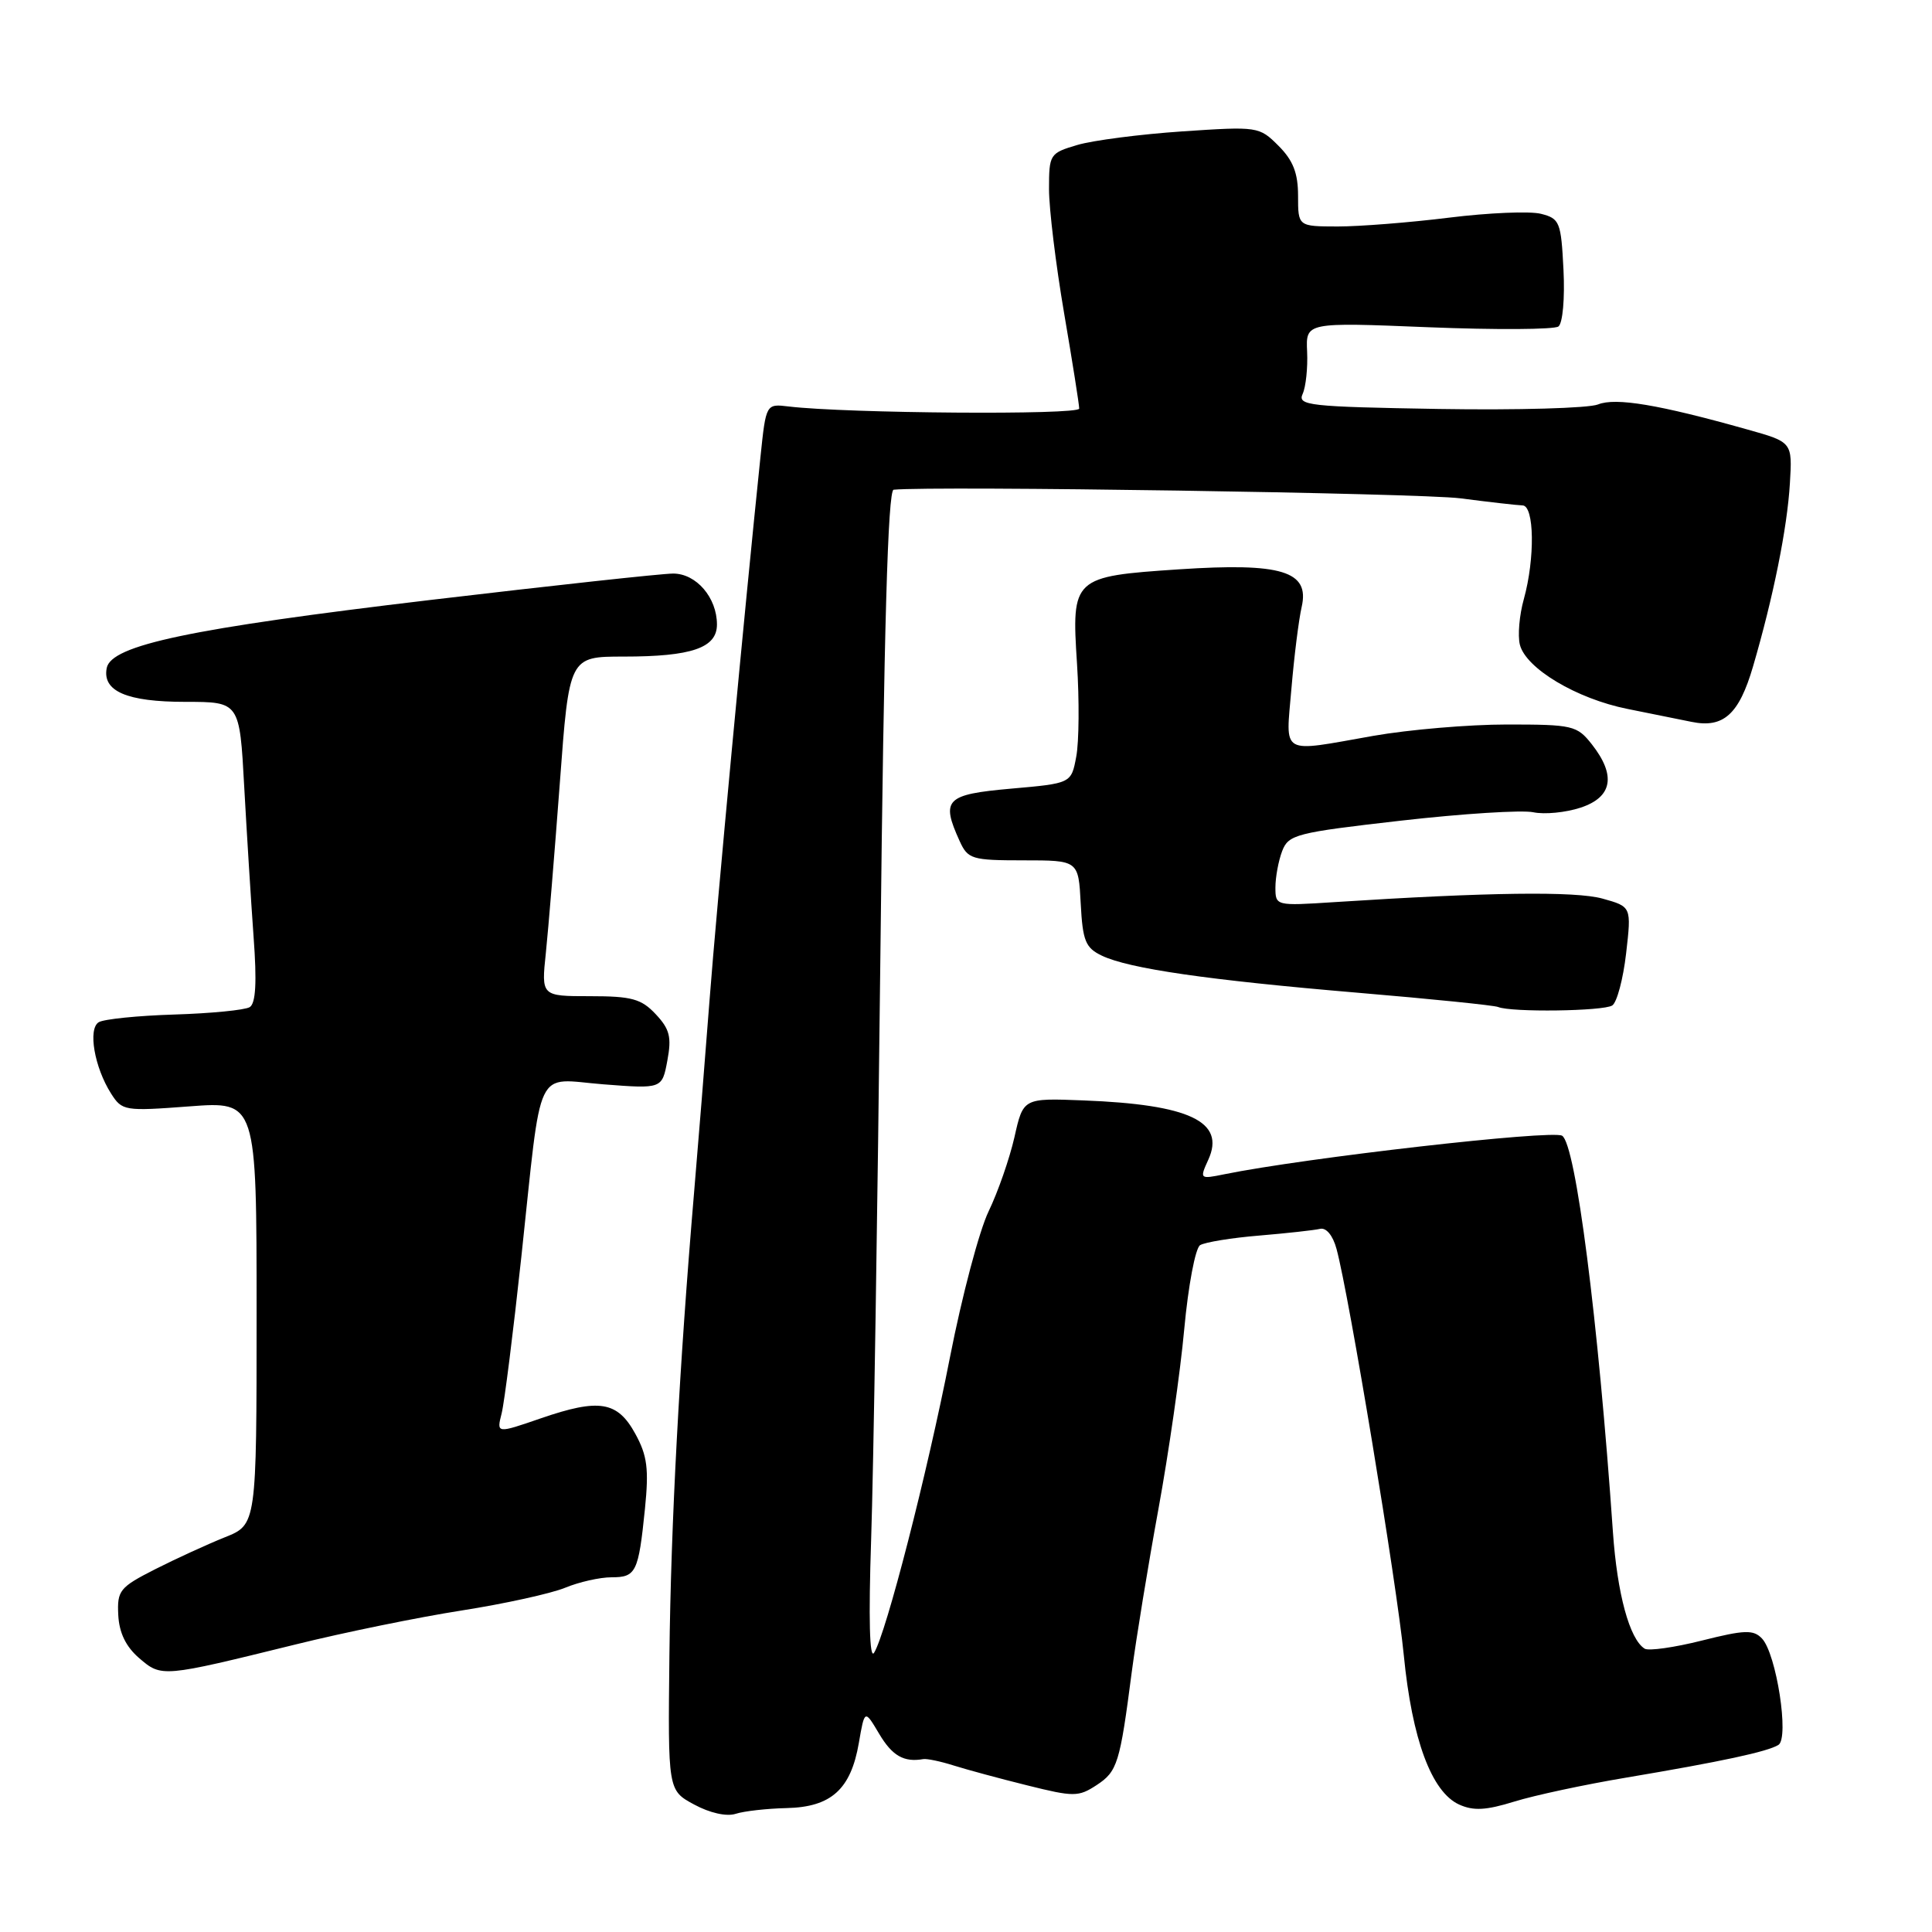<?xml version="1.0" encoding="UTF-8" standalone="no"?>
<!DOCTYPE svg PUBLIC "-//W3C//DTD SVG 1.1//EN" "http://www.w3.org/Graphics/SVG/1.1/DTD/svg11.dtd" >
<svg xmlns="http://www.w3.org/2000/svg" xmlns:xlink="http://www.w3.org/1999/xlink" version="1.1" viewBox="0 0 256 256">
 <g >
 <path fill="currentColor"
d=" M 104.23 239.58 C 110.13 239.45 112.74 237.10 113.80 230.96 C 114.57 226.50 114.57 226.50 116.50 229.75 C 118.23 232.66 119.77 233.54 122.34 233.09 C 122.81 233.01 124.61 233.38 126.34 233.93 C 128.08 234.48 132.48 235.67 136.11 236.57 C 142.29 238.11 142.90 238.11 145.30 236.54 C 148.07 234.72 148.39 233.69 149.97 221.50 C 150.55 217.10 152.13 207.43 153.49 200.00 C 154.85 192.57 156.40 181.82 156.92 176.10 C 157.45 170.36 158.39 165.38 159.02 164.99 C 159.66 164.60 163.18 164.02 166.85 163.72 C 170.53 163.41 174.15 163.01 174.91 162.83 C 175.73 162.63 176.62 163.71 177.10 165.50 C 178.76 171.62 185.08 209.83 186.01 219.32 C 187.10 230.47 189.68 237.44 193.34 239.11 C 195.24 239.97 196.90 239.88 200.65 238.72 C 203.32 237.89 210.00 236.46 215.50 235.54 C 228.10 233.42 234.20 232.11 235.65 231.21 C 237.11 230.30 235.38 219.12 233.47 217.11 C 232.34 215.92 231.17 215.96 225.52 217.38 C 221.87 218.30 218.46 218.78 217.93 218.46 C 215.93 217.22 214.29 211.20 213.72 203.00 C 211.77 174.84 208.79 151.61 206.99 150.49 C 205.68 149.68 172.97 153.41 162.21 155.60 C 158.97 156.26 158.94 156.23 160.11 153.66 C 162.41 148.62 157.62 146.35 143.54 145.81 C 135.58 145.50 135.58 145.50 134.42 150.68 C 133.77 153.53 132.23 157.95 131.00 160.50 C 129.76 163.06 127.46 171.75 125.88 179.82 C 122.85 195.30 117.41 216.47 115.82 219.00 C 115.22 219.96 115.08 214.52 115.43 204.00 C 115.74 194.93 116.29 159.94 116.66 126.25 C 117.13 83.32 117.65 64.97 118.41 64.89 C 123.80 64.36 188.12 65.34 193.50 66.03 C 197.35 66.53 201.06 66.95 201.75 66.97 C 203.31 67.01 203.41 73.99 201.92 79.37 C 201.32 81.49 201.09 84.22 201.39 85.42 C 202.18 88.57 208.91 92.59 215.67 93.94 C 218.87 94.58 222.69 95.35 224.14 95.65 C 228.36 96.52 230.43 94.66 232.28 88.33 C 234.97 79.14 236.82 69.97 237.17 64.04 C 237.50 58.58 237.50 58.58 231.50 56.90 C 219.82 53.61 214.07 52.65 211.75 53.59 C 210.51 54.09 201.03 54.36 190.67 54.19 C 173.42 53.90 171.90 53.73 172.61 52.19 C 173.03 51.26 173.30 48.74 173.20 46.60 C 173.02 42.70 173.02 42.70 189.26 43.36 C 198.19 43.72 205.95 43.67 206.50 43.26 C 207.07 42.83 207.36 39.53 207.17 35.75 C 206.85 29.40 206.67 28.96 204.18 28.33 C 202.72 27.96 197.25 28.19 192.01 28.84 C 186.78 29.49 180.14 30.01 177.25 30.01 C 172.00 30.00 172.00 30.00 172.00 25.95 C 172.00 22.93 171.34 21.25 169.41 19.32 C 166.85 16.76 166.67 16.74 156.66 17.41 C 151.07 17.79 144.81 18.60 142.75 19.21 C 139.10 20.29 139.00 20.44 139.00 25.06 C 139.00 27.67 139.90 35.07 141.00 41.50 C 142.10 47.93 143.00 53.62 143.00 54.14 C 143.00 55.01 112.17 54.78 104.50 53.86 C 101.50 53.50 101.50 53.50 100.77 60.50 C 98.67 80.69 94.96 120.21 94.02 132.50 C 93.43 140.20 92.51 151.68 91.97 158.00 C 90.01 181.14 88.90 201.91 88.70 219.37 C 88.50 237.23 88.50 237.23 91.98 239.11 C 94.05 240.23 96.27 240.73 97.48 240.34 C 98.59 239.98 101.63 239.64 104.23 239.58 Z  M 39.16 217.90 C 45.57 216.31 55.47 214.29 61.16 213.40 C 66.85 212.51 73.02 211.15 74.87 210.39 C 76.73 209.62 79.49 209.00 81.02 209.00 C 84.28 209.00 84.60 208.36 85.46 199.92 C 85.99 194.64 85.77 192.88 84.19 190.00 C 81.82 185.66 79.40 185.27 71.65 187.94 C 65.79 189.96 65.79 189.96 66.47 187.28 C 66.84 185.81 68.01 176.48 69.08 166.55 C 71.87 140.55 70.72 142.96 79.97 143.68 C 87.73 144.28 87.73 144.28 88.43 140.52 C 89.01 137.42 88.74 136.36 86.89 134.39 C 84.98 132.35 83.71 132.00 78.19 132.00 C 71.72 132.00 71.72 132.00 72.33 126.25 C 72.66 123.09 73.49 112.96 74.18 103.75 C 75.42 87.00 75.42 87.00 82.65 87.00 C 91.65 87.00 95.00 85.85 95.00 82.75 C 95.00 79.19 92.26 76.00 89.20 76.00 C 87.73 76.00 73.24 77.58 57.01 79.50 C 25.18 83.28 14.73 85.48 14.14 88.52 C 13.54 91.60 16.82 93.00 24.57 93.00 C 31.75 93.00 31.75 93.00 32.36 104.25 C 32.70 110.44 33.26 119.38 33.60 124.12 C 34.05 130.15 33.89 132.95 33.09 133.45 C 32.45 133.84 27.96 134.28 23.11 134.43 C 18.25 134.58 13.74 135.04 13.08 135.45 C 11.63 136.34 12.51 141.42 14.71 144.89 C 16.18 147.20 16.49 147.25 25.11 146.60 C 34.00 145.93 34.00 145.93 34.00 173.97 C 34.00 202.02 34.00 202.02 29.79 203.70 C 27.47 204.63 23.31 206.54 20.54 207.94 C 15.86 210.32 15.51 210.75 15.67 213.99 C 15.79 216.36 16.68 218.19 18.44 219.71 C 21.42 222.27 21.47 222.26 39.16 217.90 Z  M 213.63 133.23 C 214.25 132.83 215.08 129.72 215.47 126.32 C 216.18 120.14 216.18 120.14 212.34 119.07 C 208.75 118.07 197.17 118.22 176.75 119.54 C 169.05 120.04 169.00 120.03 169.00 117.59 C 169.00 116.24 169.40 114.07 169.89 112.78 C 170.73 110.58 171.71 110.33 185.64 108.74 C 193.81 107.81 201.70 107.31 203.18 107.63 C 204.65 107.94 207.46 107.67 209.43 107.02 C 213.66 105.63 214.17 102.76 210.93 98.63 C 208.96 96.13 208.40 96.00 199.68 96.00 C 194.63 96.00 186.68 96.68 182.00 97.50 C 169.47 99.71 170.37 100.22 171.12 91.25 C 171.48 86.99 172.09 82.11 172.48 80.41 C 173.56 75.68 169.83 74.54 156.22 75.44 C 142.14 76.38 141.97 76.54 142.71 87.95 C 143.02 92.77 142.98 98.30 142.61 100.25 C 141.95 103.80 141.95 103.80 133.97 104.50 C 125.30 105.27 124.65 105.93 127.16 111.45 C 128.25 113.84 128.77 114.00 135.61 114.00 C 142.90 114.00 142.90 114.00 143.20 119.72 C 143.46 124.68 143.83 125.59 146.00 126.63 C 149.60 128.35 160.02 129.86 180.00 131.55 C 189.62 132.36 197.95 133.21 198.50 133.43 C 200.27 134.16 212.46 133.99 213.63 133.23 Z "/>
</g>
</svg>